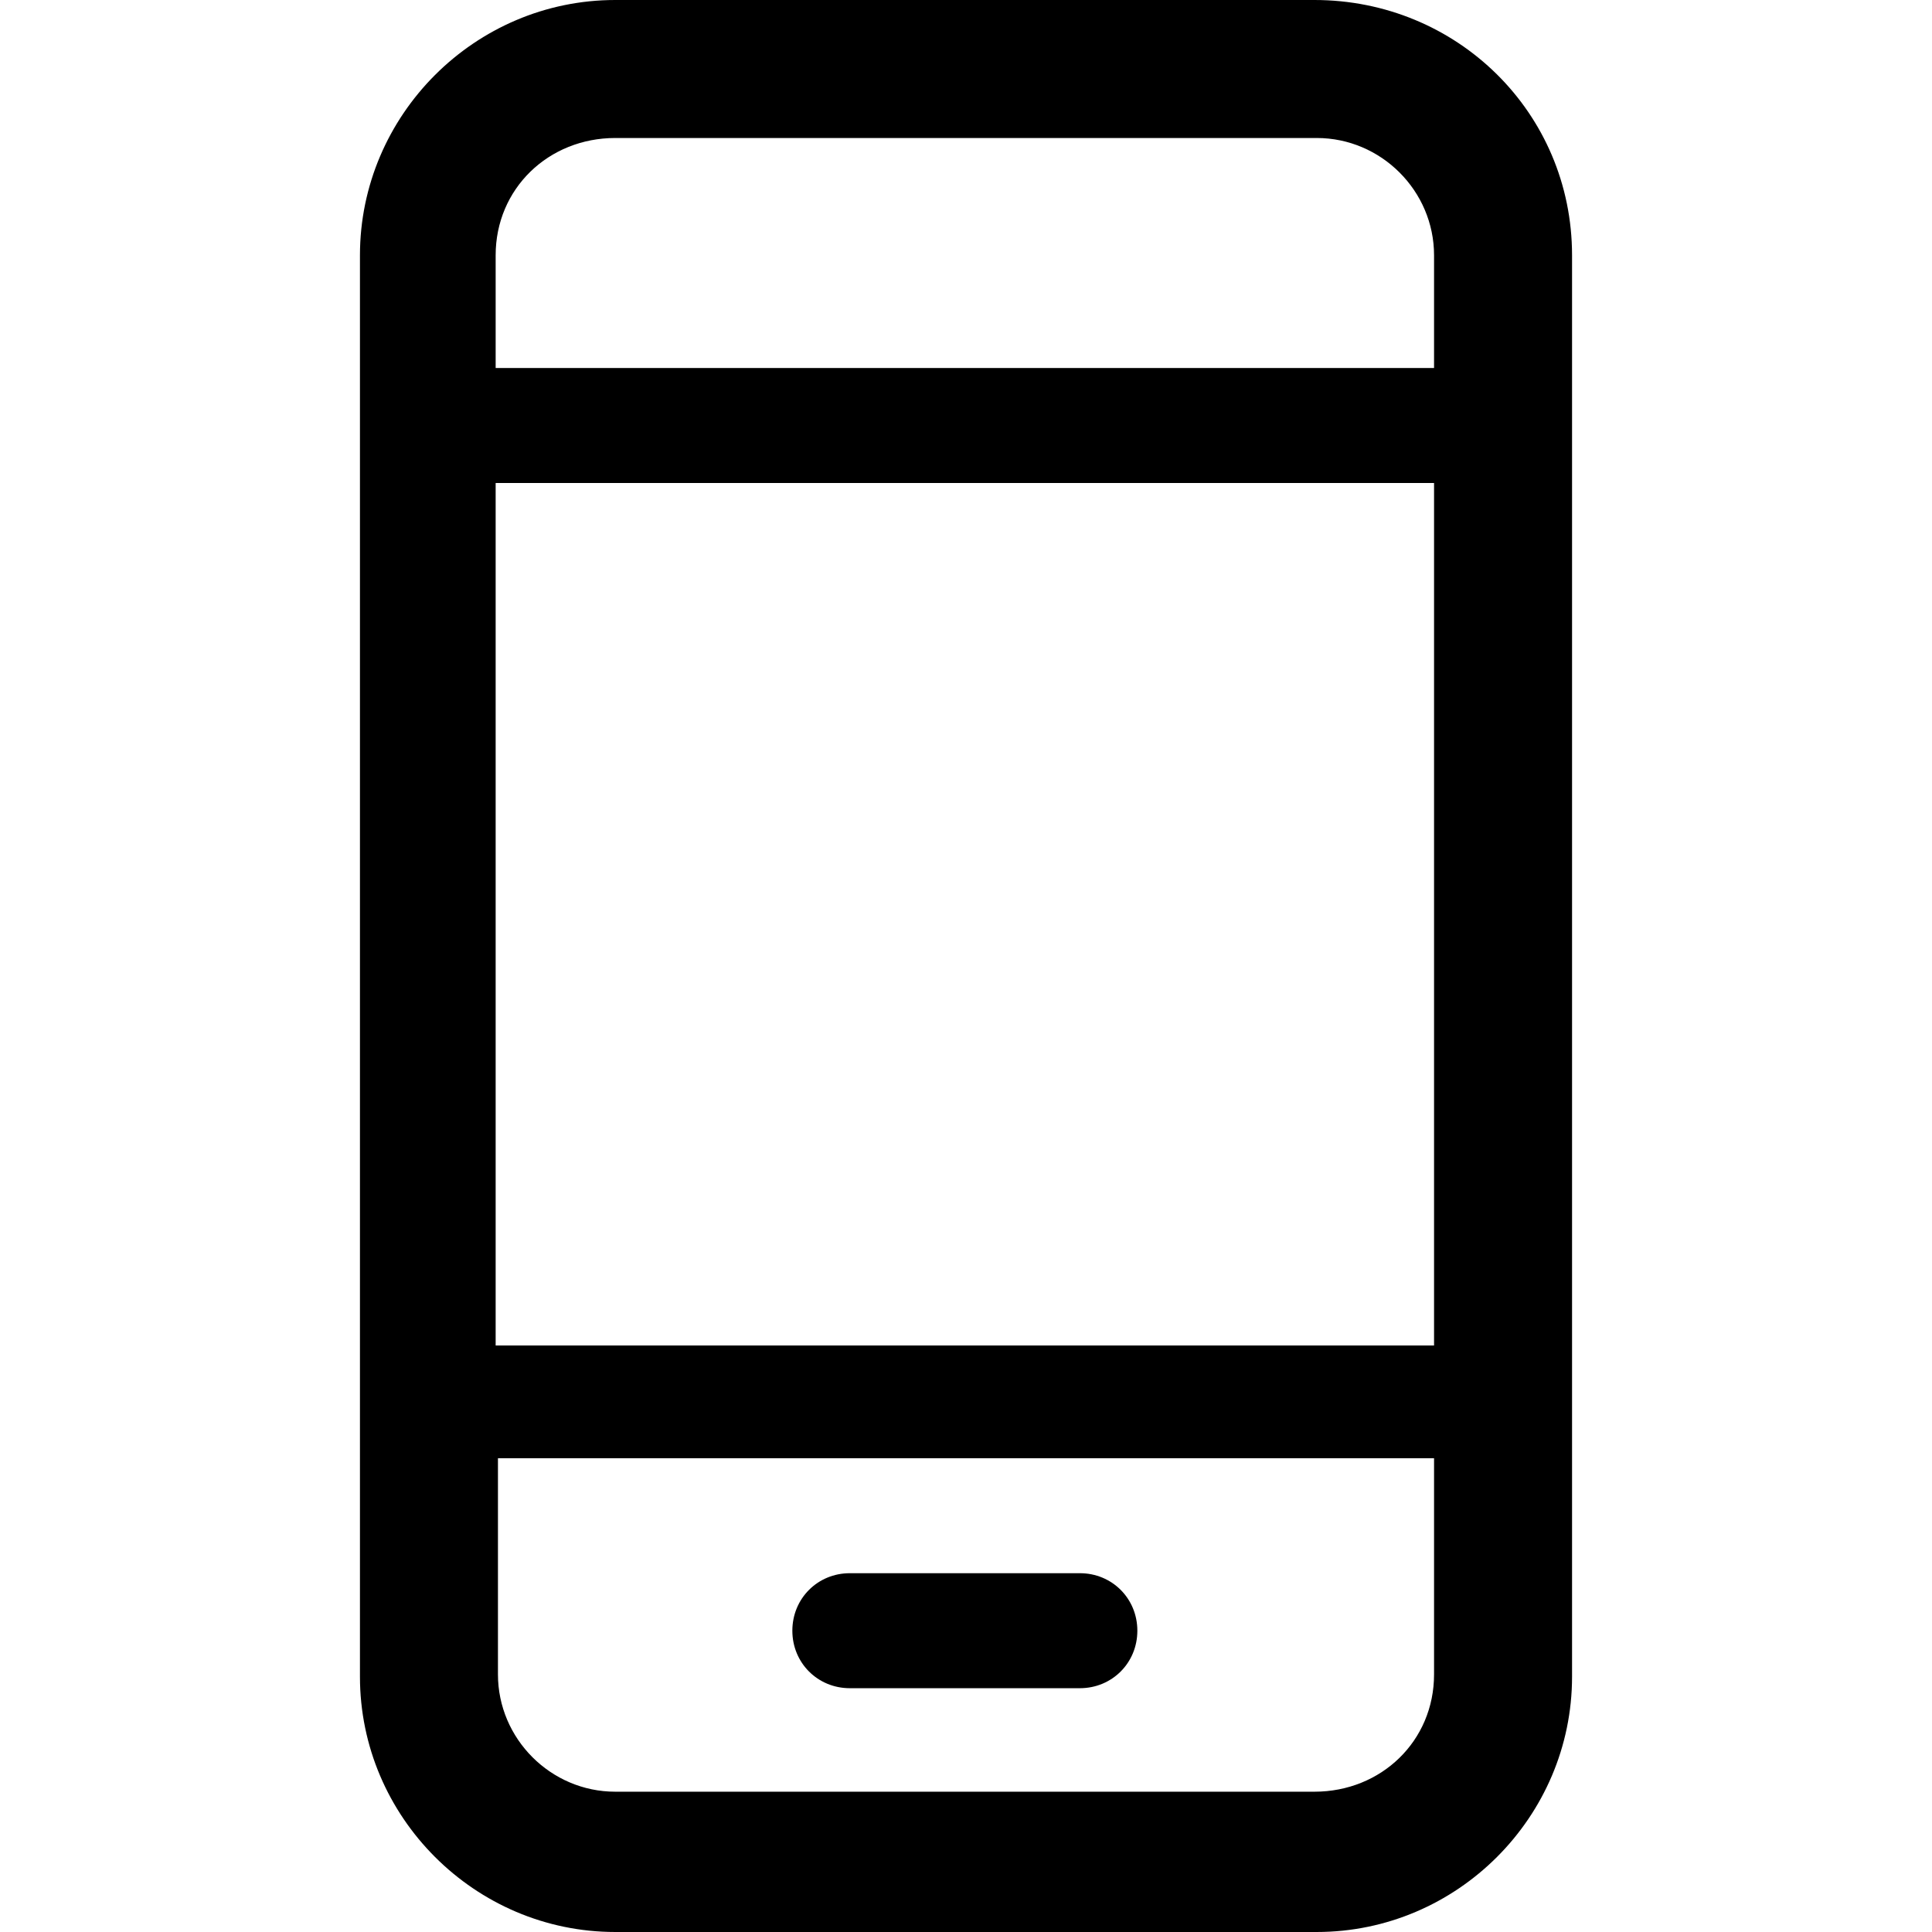 <svg xmlns="http://www.w3.org/2000/svg" viewBox="0 0 84 84" class="svgo"><g transform="translate(400.95 -239)"><path d="M-343.8 239h-30.4c-6.1 0-11.1 5-11.1 11.1v61.8c0 6.1 5 11.1 11.1 11.1h30.5c6.1 0 11.1-5 11.1-11.1v-61.8c0-6.2-5-11.1-11.2-11.1zm-30.4 6h30.5c2.8 0 5.1 2.3 5.1 5.1v4.9h-40.8v-4.9c0-2.9 2.3-5.1 5.2-5.1zm35.6 15v37.5h-40.8V260h40.8zm-5.2 56.9h-30.4c-2.8 0-5.1-2.3-5.1-5.1v-9.4h40.7v9.4c0 2.9-2.3 5.1-5.2 5.1z"/><path d="M-354 307.4h-10c-1.4 0-2.5 1.1-2.5 2.5s1.1 2.5 2.5 2.5h10c1.4 0 2.5-1.1 2.5-2.5s-1.1-2.5-2.5-2.5z"/></g></svg>